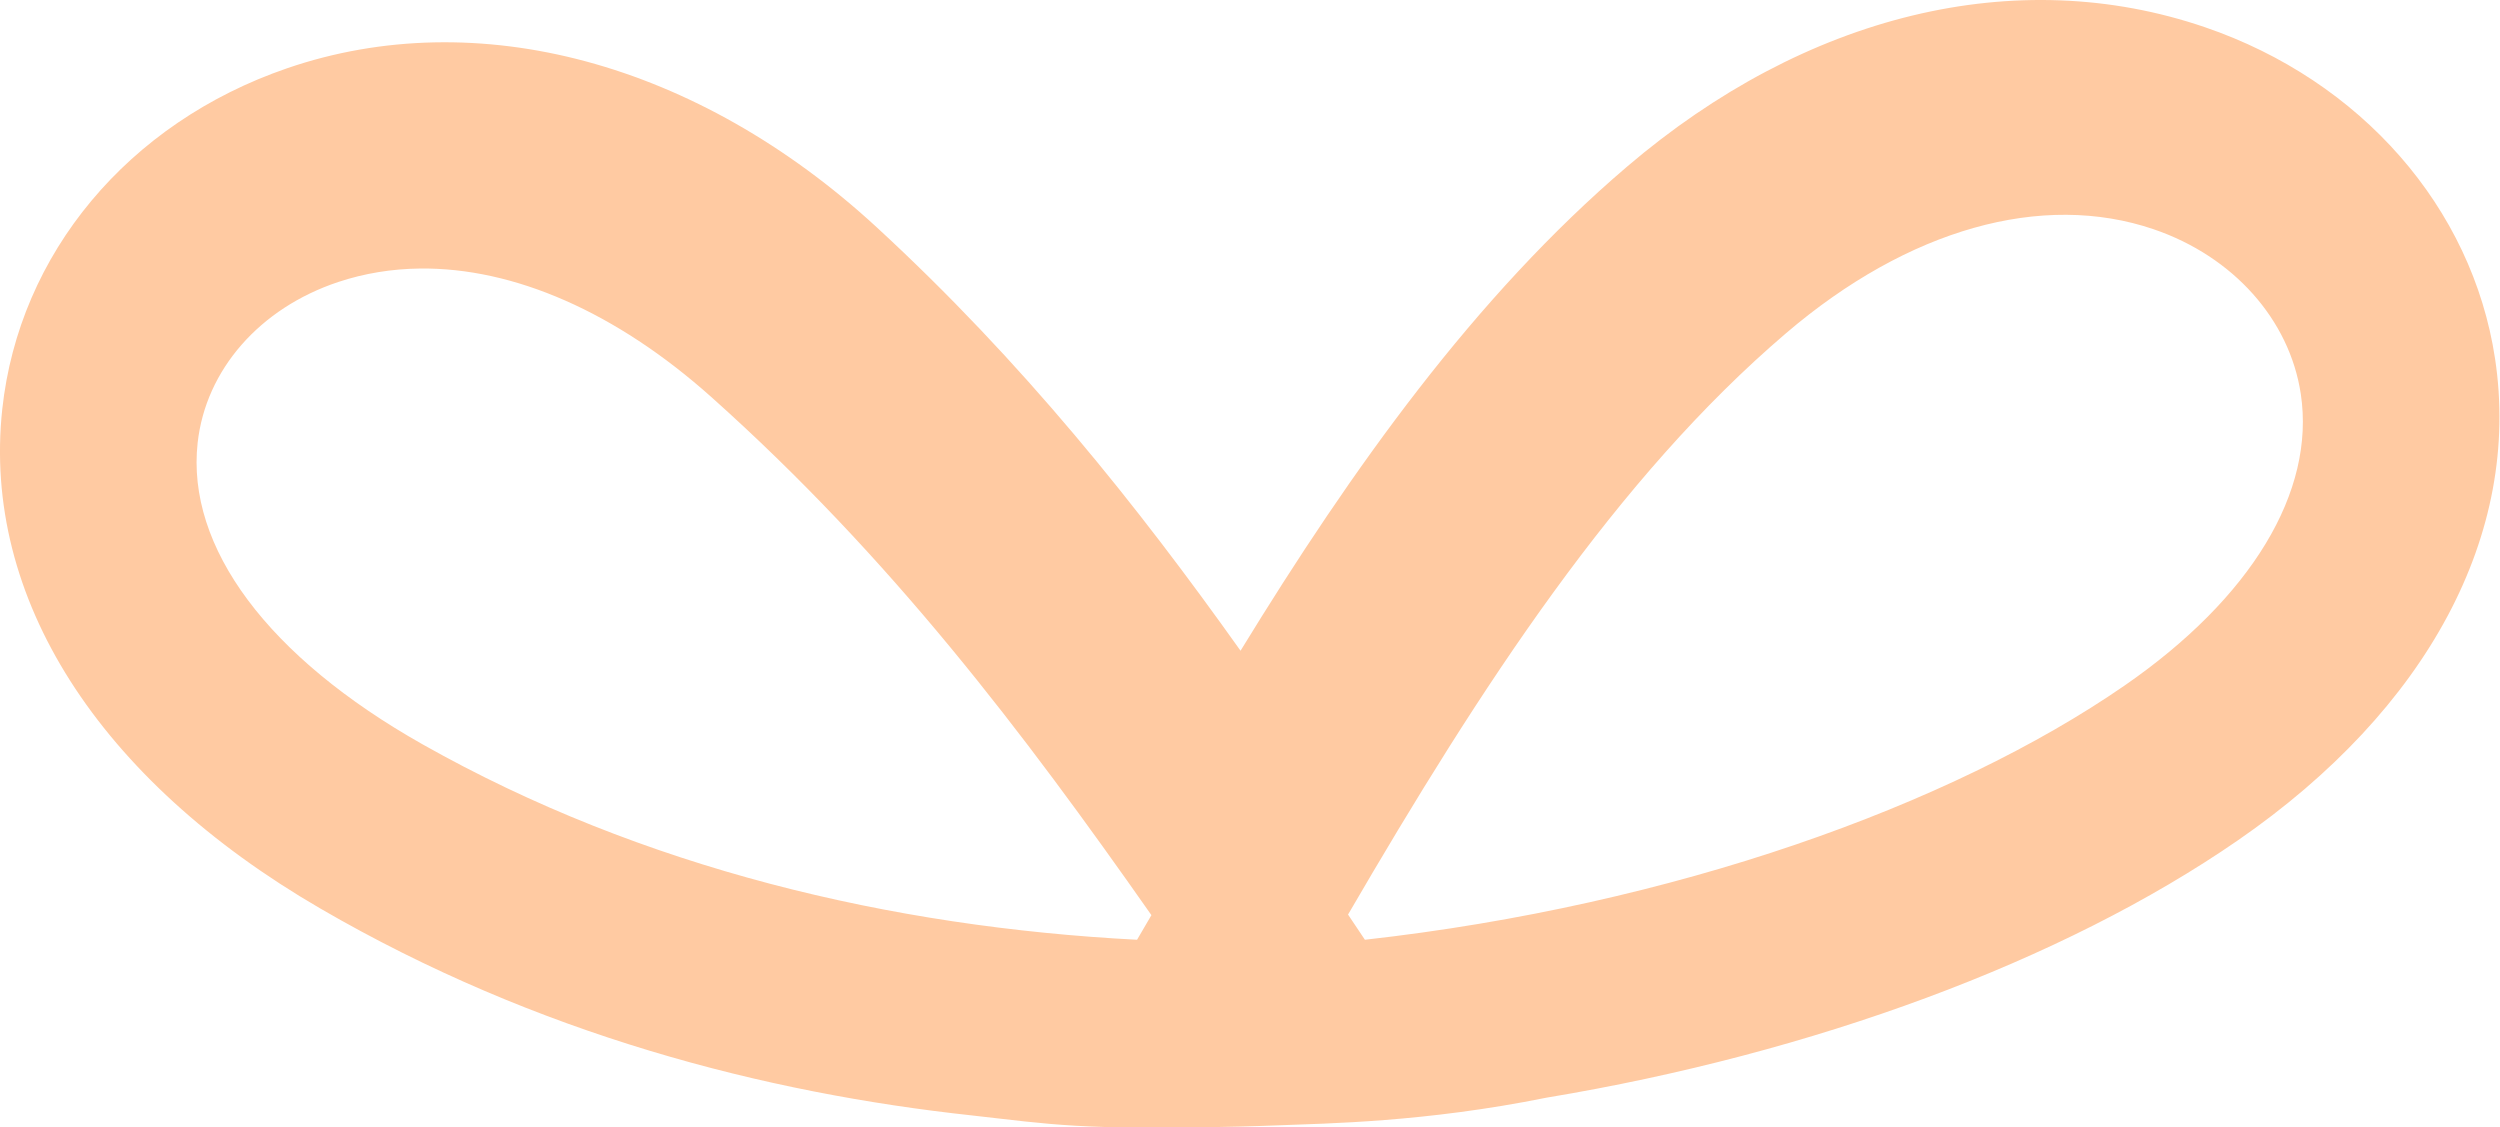 <?xml version="1.0" encoding="UTF-8"?>
<svg width="51px" height="23px" viewBox="0 0 51 23" version="1.1" xmlns="http://www.w3.org/2000/svg" xmlns:xlink="http://www.w3.org/1999/xlink">
    <title>Fill 1</title>
    <g id="切圖" stroke="none" stroke-width="1" fill="none" fill-rule="evenodd">
        <g id="設計稿--v1-2" transform="translate(-236, -1651)" fill="#FFCAA2">
            <g id="Group-13" transform="translate(159, 1651)">
                <g id="Group-3" transform="translate(77, 0)">
                    <path d="M27.5,18.657 C27.614,18.828 27.729,19 27.844,19.171 C34.138,18.466 39.796,16.434 43.337,13.988 C45.926,12.2 47.238,10.03 46.936,8.035 C46.706,6.518 45.558,5.232 43.938,4.678 C41.659,3.9 38.925,4.672 36.437,6.796 C32.983,9.745 30.219,13.984 27.5,18.657 M8.565,5.478 C7.991,5.485 7.432,5.576 6.899,5.753 C5.296,6.288 4.198,7.544 4.032,9.032 C3.796,11.164 5.469,13.406 8.623,15.186 C13.103,17.714 18.183,18.911 23.196,19.171 C23.294,19.004 23.391,18.837 23.489,18.669 C20.861,14.921 18.168,11.367 14.515,8.103 C12.568,6.363 10.477,5.455 8.565,5.478 M6.532,18.532 C1.997,15.896 -0.367,12.184 0.046,8.349 C0.389,5.171 2.615,2.506 5.856,1.393 C9.735,0.061 14.23,1.272 17.879,4.631 C20.857,7.373 23.201,10.314 25.307,13.275 C27.591,9.545 30.097,6.041 33.184,3.406 C36.842,0.282 41.142,-0.757 44.98,0.555 C48.164,1.643 50.433,4.234 50.899,7.316 C51.439,10.886 49.528,14.467 45.654,17.142 C42.076,19.614 36.981,21.49 31.551,22.392 C29.067,22.894 27.074,22.917 26.071,22.957 C25.811,22.967 25.548,22.976 25.281,22.982 C22.036,23.059 21.444,22.936 19.829,22.755 C15.609,22.298 10.954,21.102 6.532,18.532 Z" id="Fill-1"></path>
                </g>
            </g>
        </g>
    </g>
</svg>